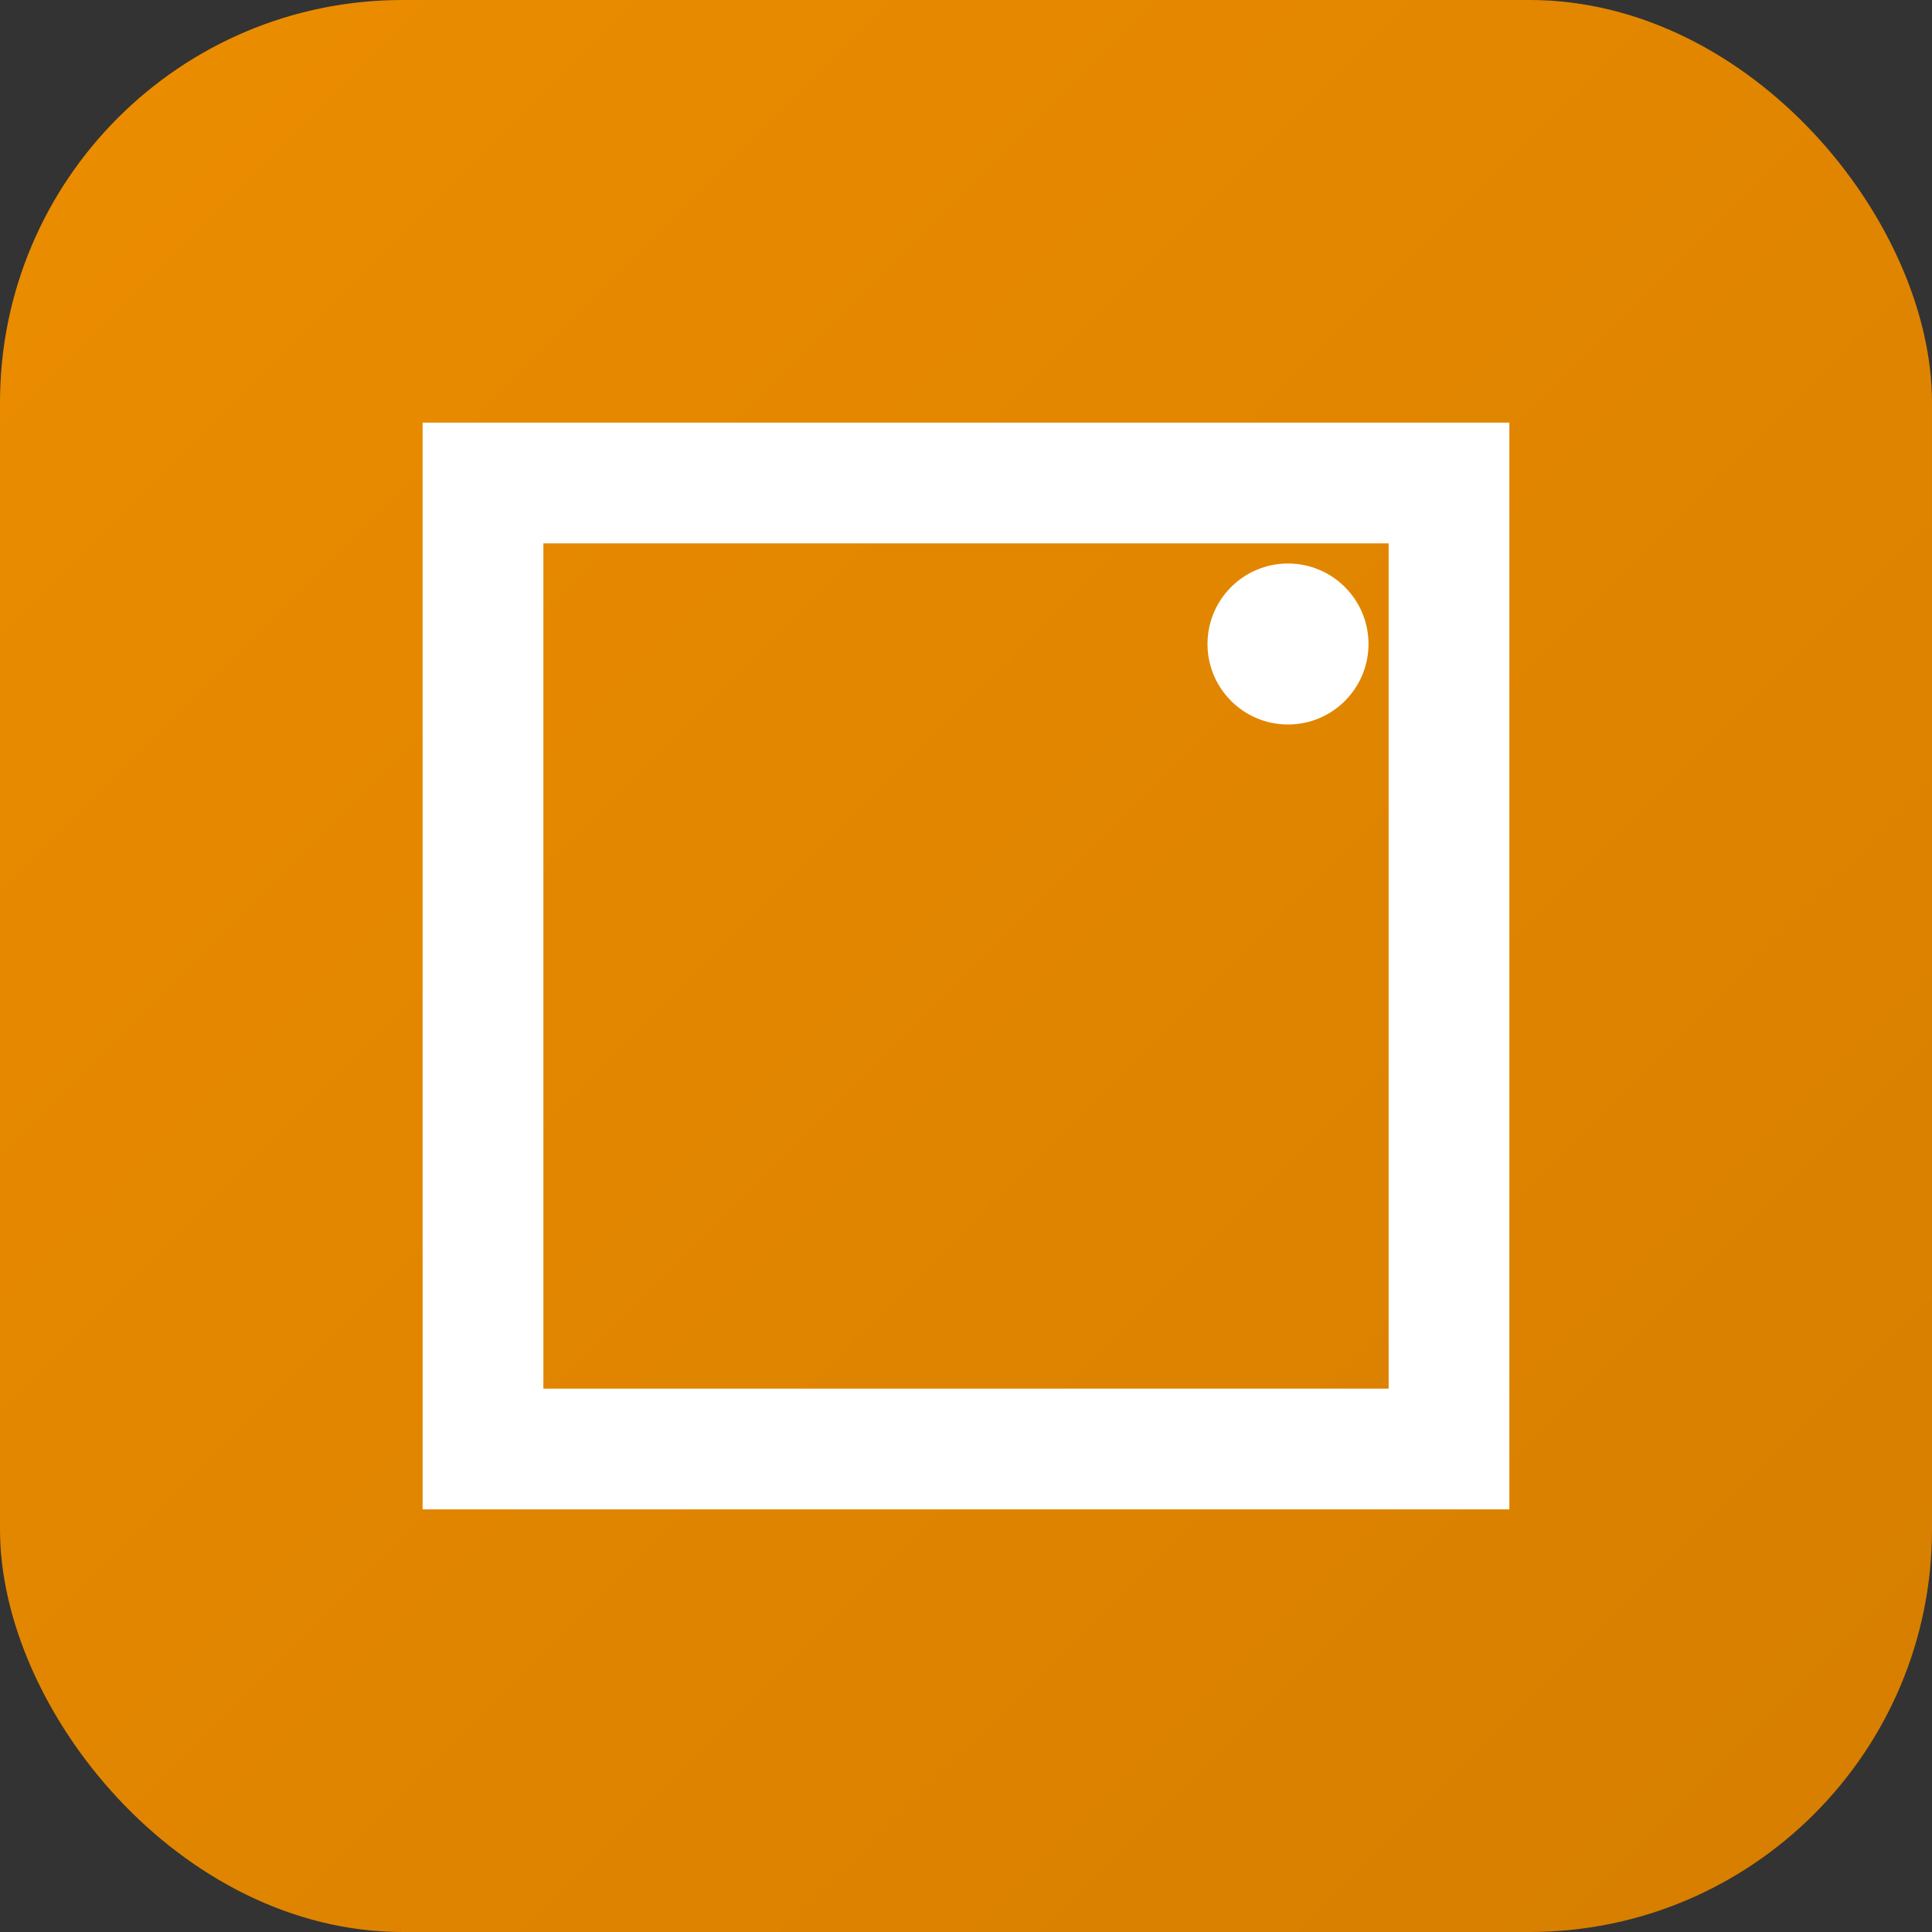 <svg viewBox="0 0 24 24" xmlns="http://www.w3.org/2000/svg">
  <rect x="0" y="0" width="24" height="24" fill="#333333" stroke="none"/>
  <defs>
    <linearGradient id="grad" x1="0%" y1="0%" x2="100%" y2="100%">
      <stop offset="0%" style="stop-color:#EC8D00;stop-opacity:1" />
      <stop offset="100%" style="stop-color:#D67E00;stop-opacity:1" />
    </linearGradient>
  </defs>
  <rect width="24" height="24" rx="5" fill="url(#grad)"/>
           <g fill="white">
             <path d="M6 6h12v12H6z" stroke="white" stroke-width="1.5" fill="none"/>
             <path d="M9 9h6M9 12h4M9 15h5"/>
             <circle cx="16" cy="8" r="1"/>
           </g>
</svg>